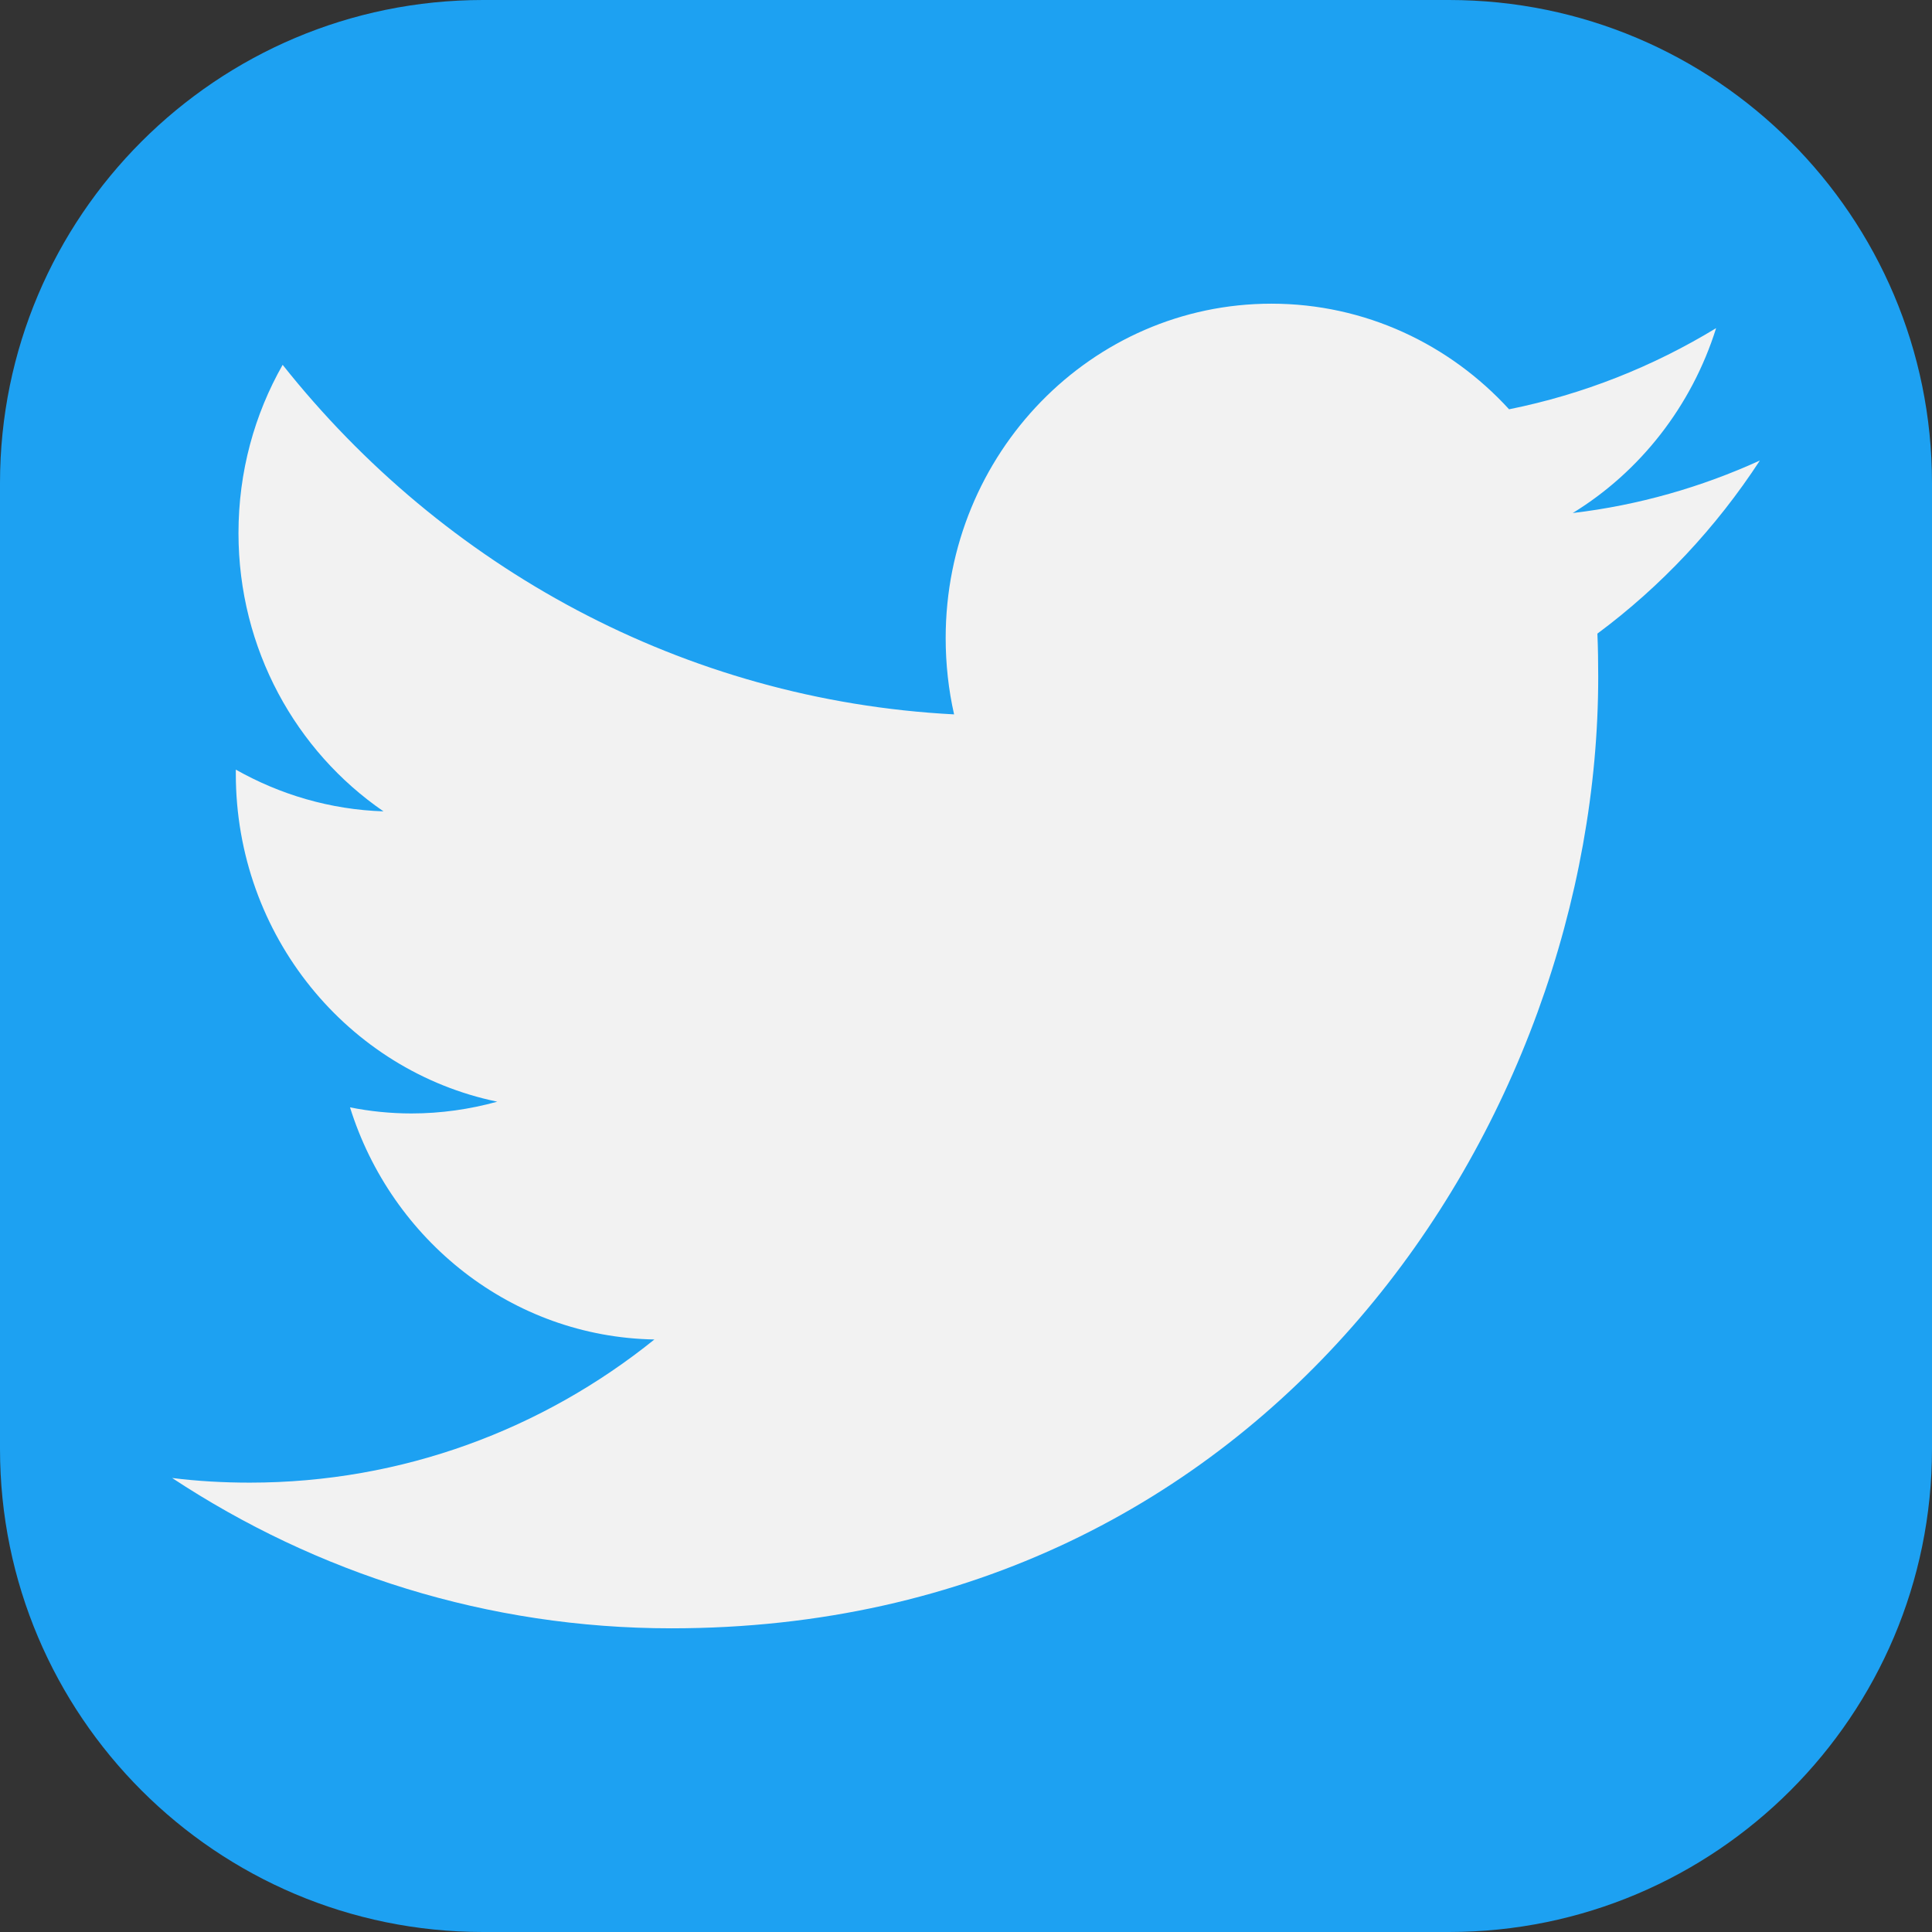 <?xml version="1.0" encoding="UTF-8" standalone="no"?><!DOCTYPE svg PUBLIC "-//W3C//DTD SVG 1.1//EN" "http://www.w3.org/Graphics/SVG/1.1/DTD/svg11.dtd"><svg width="100%" height="100%" viewBox="0 0 512 512" version="1.1" xmlns="http://www.w3.org/2000/svg" xmlns:xlink="http://www.w3.org/1999/xlink" xml:space="preserve" xmlns:serif="http://www.serif.com/" style="fill-rule:evenodd;clip-rule:evenodd;stroke-linejoin:round;stroke-miterlimit:2;"><rect x="0" y="0" width="512" height="512" fill="#333333" stroke="none"/><g id="Twitter-" serif:id="Twitter "><path d="M512,128c-0,-70.645 -57.355,-128 -128,-128l-256,0c-70.645,0 -128,57.355 -128,128l0,256c0,70.645 57.355,128 128,128l256,0c70.645,0 128,-57.355 128,-128l-0,-256Z" style="fill:#1da1f2;"/><path id="Twitter-Icon" serif:id="Twitter Icon" d="M423.328,167.915c0.16,3.798 0.216,7.611 0.216,11.458c0,117.108 -86.821,252.148 -245.601,252.148c-48.768,0 -94.113,-14.639 -132.326,-39.837c6.752,0.842 13.608,1.231 20.578,1.231c40.443,-0 77.674,-14.138 107.231,-37.94c-37.778,-0.662 -69.673,-26.312 -80.669,-61.514c5.28,1.051 10.723,1.615 16.275,1.615c7.839,-0 15.458,-1.109 22.753,-3.118c-39.516,-8.161 -69.291,-43.98 -69.291,-86.886l0,-1.114c11.647,6.585 24.983,10.607 39.136,11.06c-23.187,-15.928 -38.429,-43.023 -38.429,-73.755c-0,-16.259 4.244,-31.453 11.703,-44.579c42.565,53.635 106.201,88.885 177.939,92.635c-1.472,-6.488 -2.23,-13.307 -2.23,-20.227c-0,-48.942 38.645,-88.613 86.331,-88.613c24.818,-0 47.245,10.777 62.978,27.989c19.701,-3.969 38.156,-11.337 54.867,-21.506c-6.481,20.665 -20.141,38.042 -37.997,48.995c17.474,-2.067 34.132,-6.873 49.591,-13.915c-11.594,17.767 -26.185,33.354 -43.055,45.873Z" style="fill:#f2f2f2;"/></g></svg>